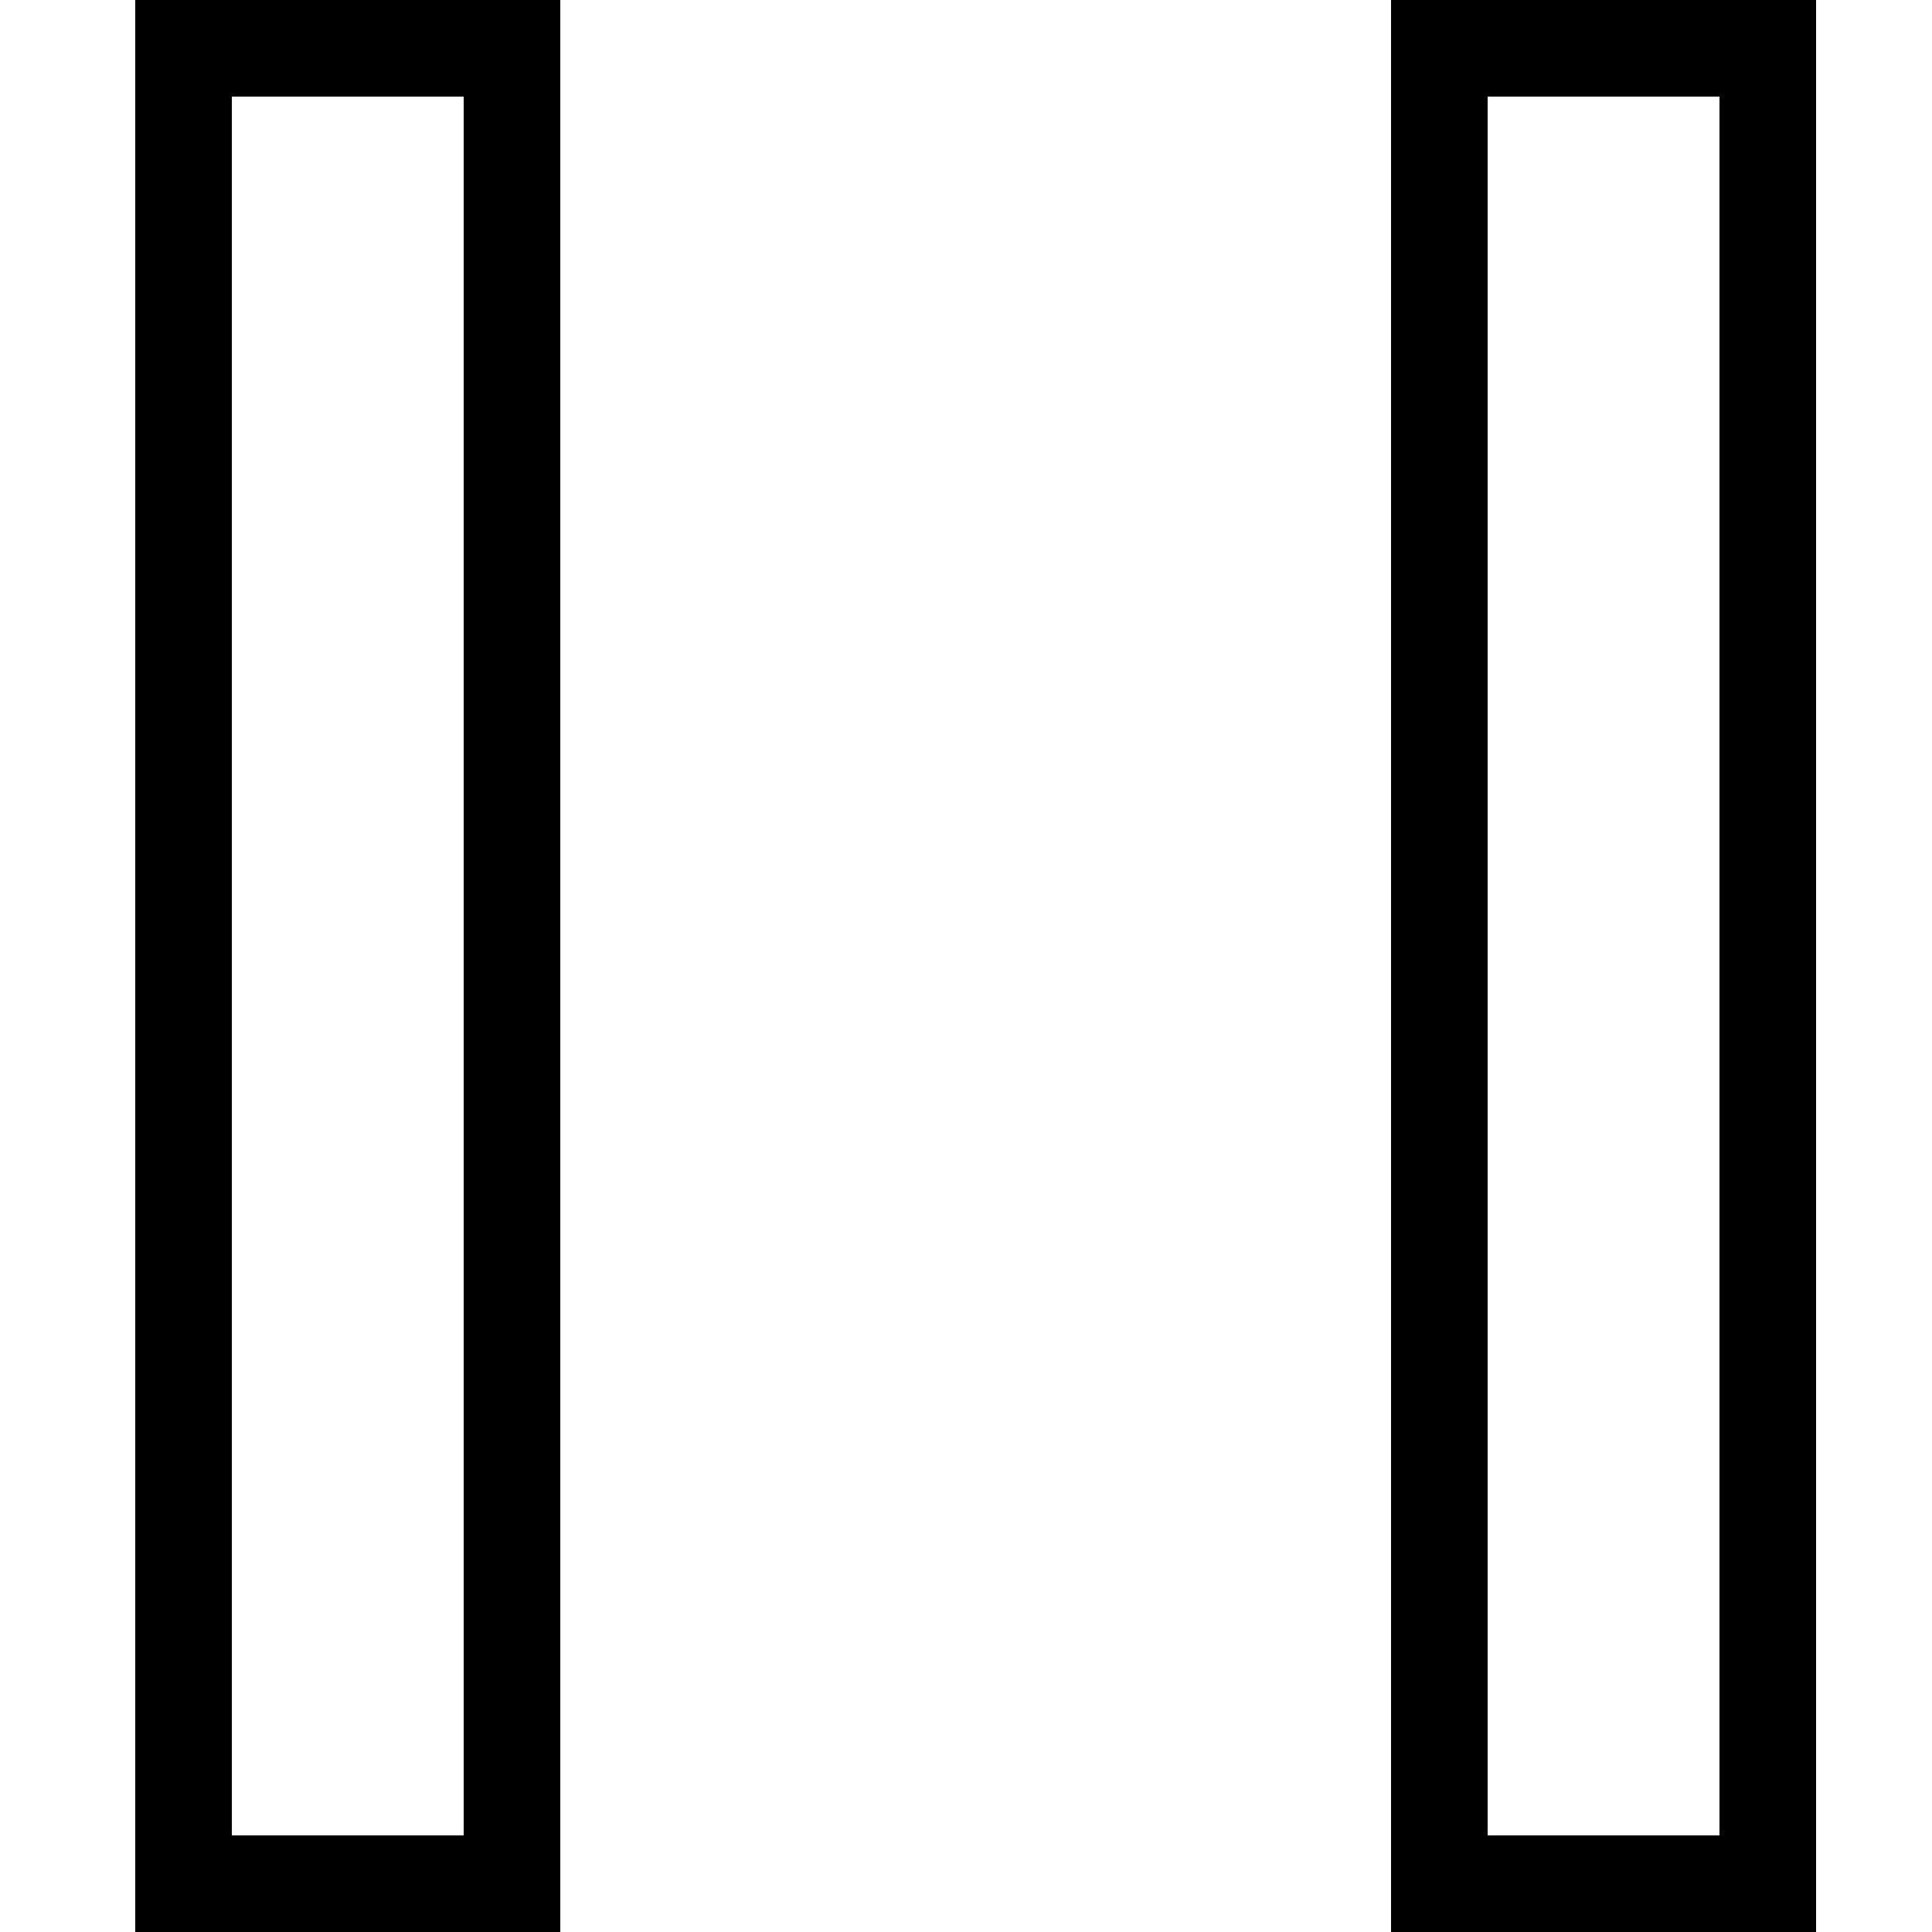 <svg xmlns="http://www.w3.org/2000/svg" xmlns:xlink="http://www.w3.org/1999/xlink" width="100" height="100" viewBox="0 0 100 100">
  <defs>
    <clipPath id="clip-pause1">
      <rect width="100" height="100"/>
    </clipPath>
  </defs>
  <g id="pause1" clip-path="url(#clip-pause1)">
    <g id="Rectangle_18" data-name="Rectangle 18" transform="translate(7)" fill="none" stroke="#000" stroke-width="5">
      <rect width="22" height="100" stroke="none"/>
      <rect x="2.5" y="2.5" width="17" height="95" fill="none"/>
    </g>
    <g id="Rectangle_17" data-name="Rectangle 17" transform="translate(72)" fill="none" stroke="#000" stroke-width="5">
      <rect width="22" height="100" stroke="none"/>
      <rect x="2.5" y="2.5" width="17" height="95" fill="none"/>
    </g>
  </g>
</svg>

